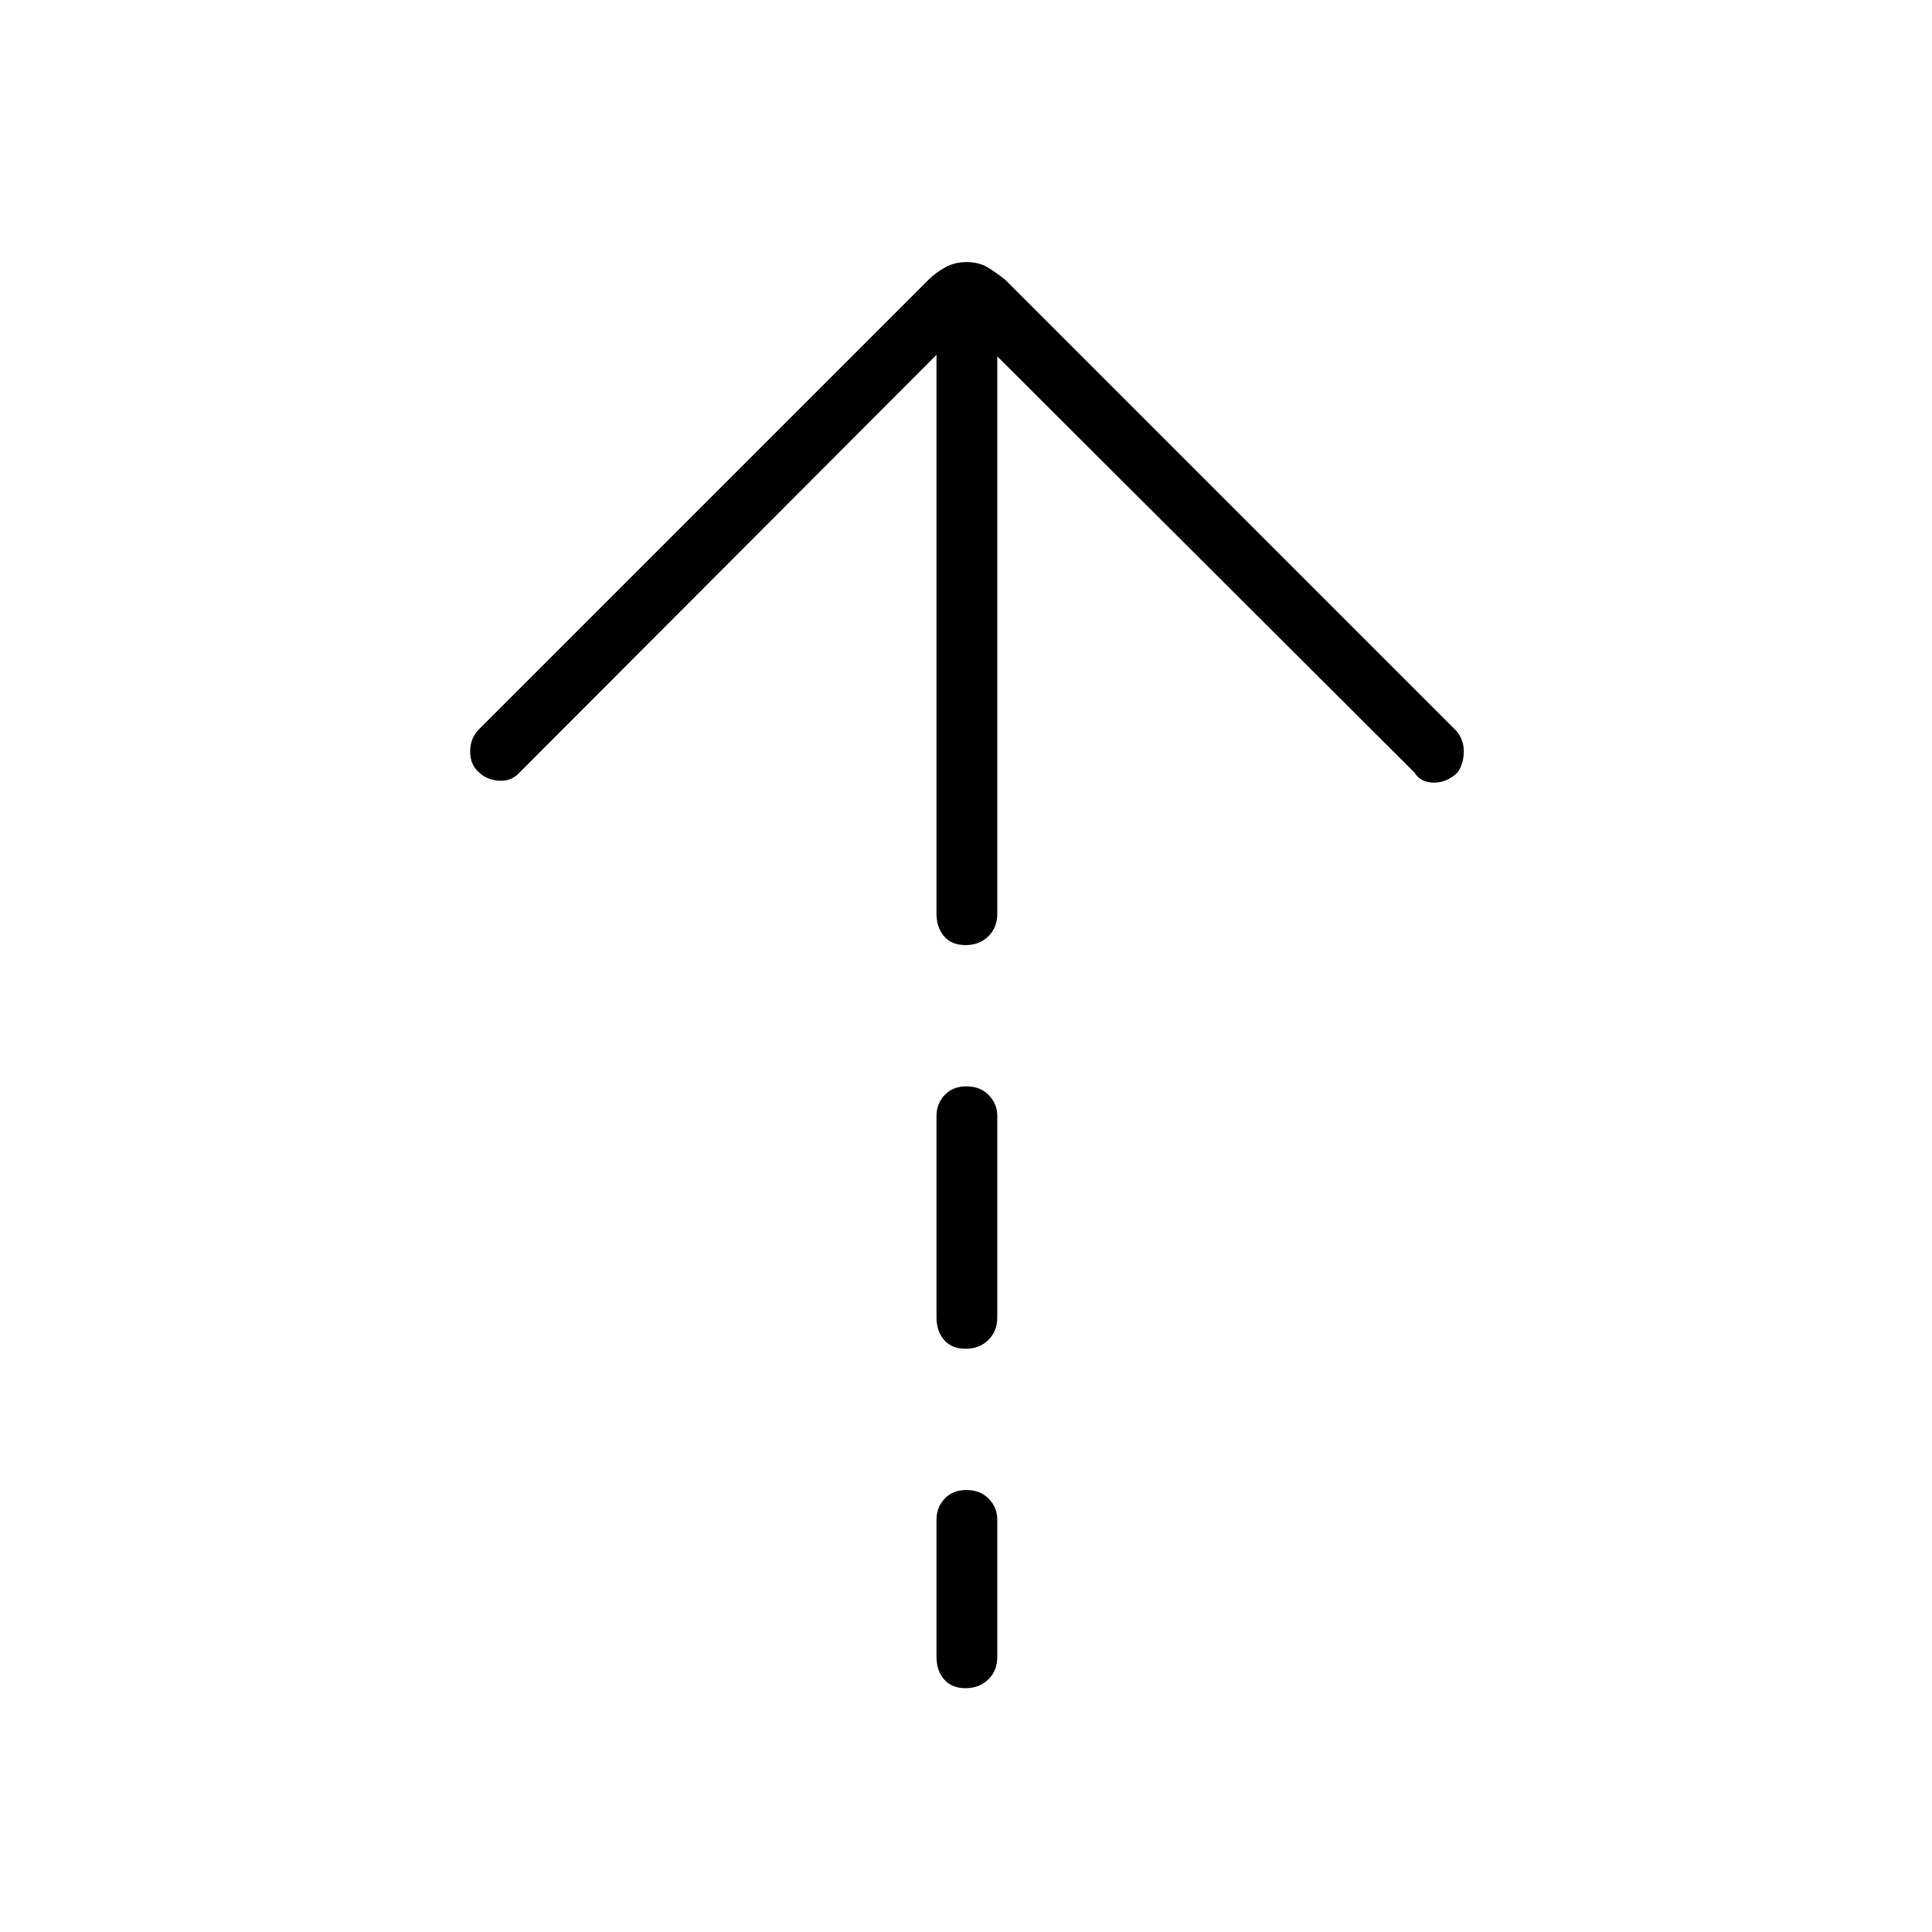 <svg xmlns="http://www.w3.org/2000/svg" height="48" viewBox="0 -960 960 960" width="48"><path d="M479.784-490.384q-6.899 0-10.669-4.366-3.769-4.365-3.769-11.173v-277.769L257.615-575.577q-3.884 3.885-9.807 3.5-5.923-.384-9.942-4.269-4.251-3.744-4.251-10.314 0-6.571 4.385-10.956L461.354-820.97q3.531-3.53 8.234-6.165 4.704-2.634 10.75-2.634 6.047 0 10.412 2.634 4.365 2.635 8.78 6.165l224.124 224.124q3.885 4.577 3.692 10.735-.192 6.158-3.301 10.192-5.468 4.996-11.857 4.804-6.388-.193-9.303-4.962L495.539-782.923v277q0 6.808-4.428 11.173-4.427 4.366-11.327 4.366Zm0 200.576q-6.899 0-10.669-4.365-3.769-4.365-3.769-11.173v-100.192q0-5.923 3.985-10.289 3.985-4.365 10.885-4.365 6.899 0 11.111 4.365 4.212 4.366 4.212 10.289v100.192q0 6.808-4.428 11.173-4.427 4.365-11.327 4.365Zm0 168.654q-6.899 0-10.669-4.365-3.769-4.365-3.769-11.173v-68.269q0-5.923 3.985-10.289 3.985-4.365 10.885-4.365 6.899 0 11.111 4.365 4.212 4.366 4.212 10.289v68.269q0 6.808-4.428 11.173-4.427 4.365-11.327 4.365Z"/></svg>